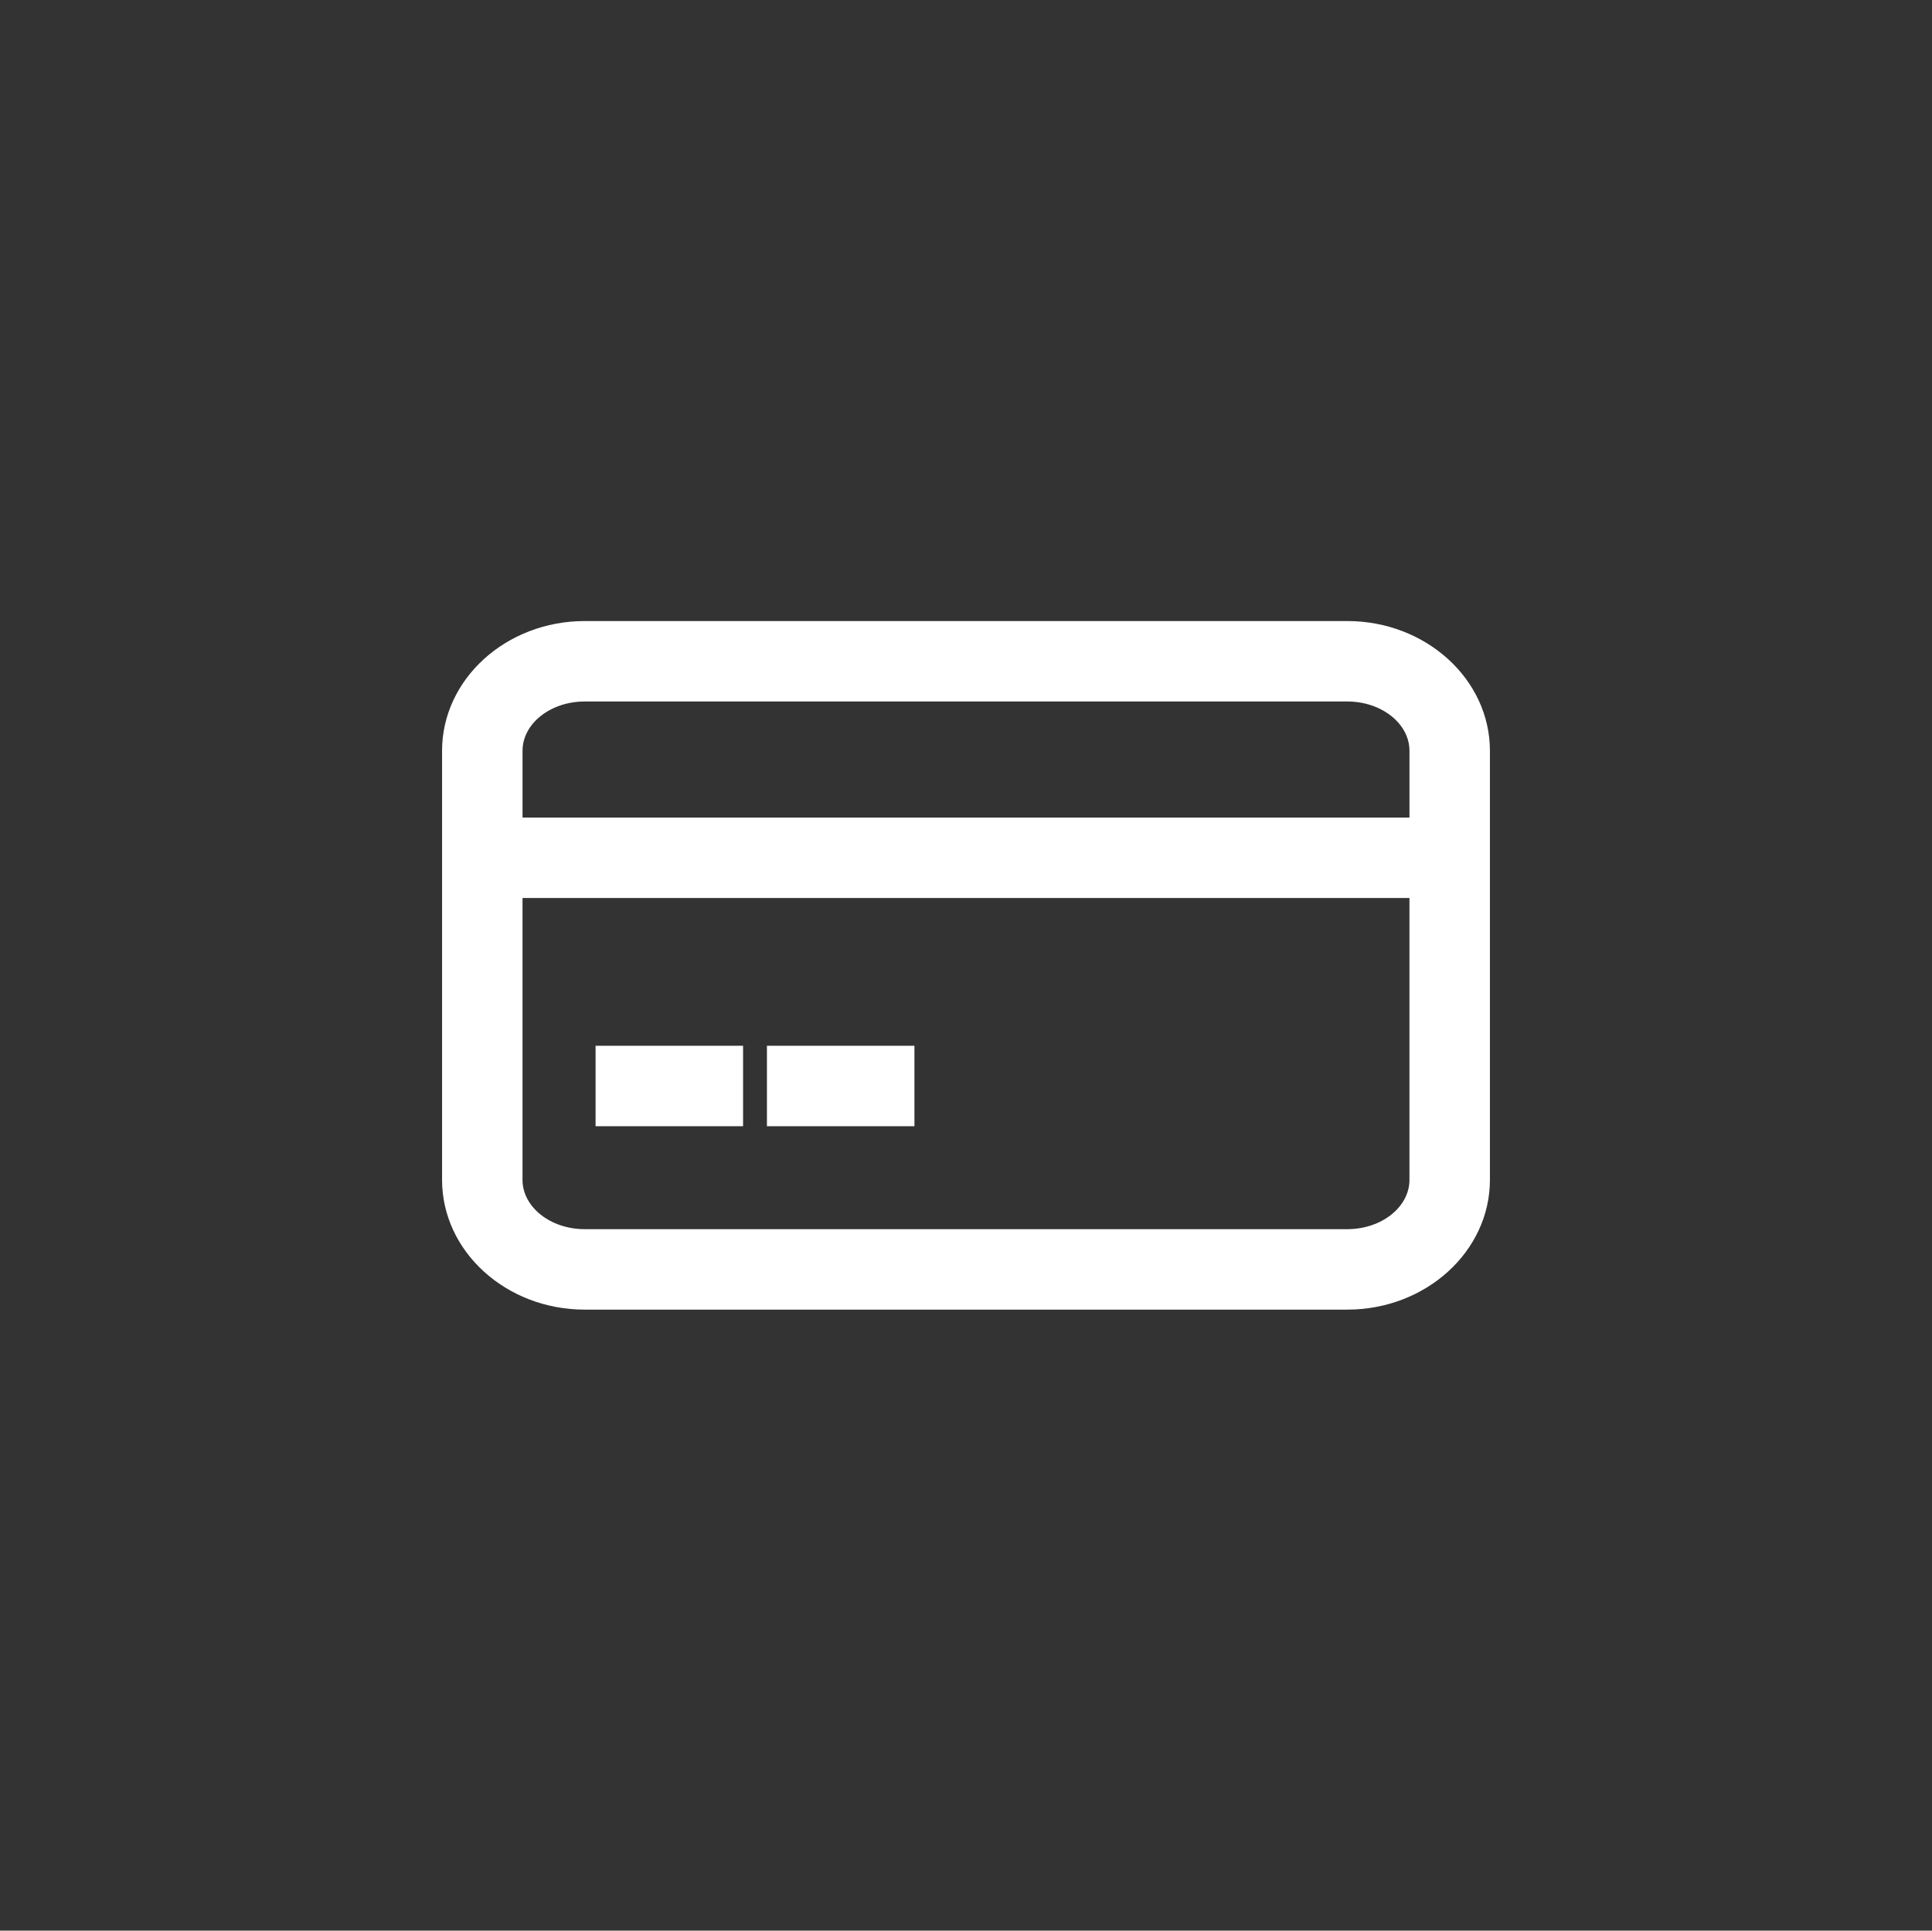 <?xml version="1.0" encoding="utf-8"?>
<!-- Generator: Adobe Illustrator 16.0.0, SVG Export Plug-In . SVG Version: 6.00 Build 0)  -->
<!DOCTYPE svg PUBLIC "-//W3C//DTD SVG 1.1//EN" "http://www.w3.org/Graphics/SVG/1.1/DTD/svg11.dtd">
<svg version="1.1" id="Credit_x5F_Card" xmlns="http://www.w3.org/2000/svg" xmlns:xlink="http://www.w3.org/1999/xlink" x="0px"
	 y="0px" width="144.083px" height="144px" viewBox="0 0 144.083 144" enable-background="new 0 0 144.083 144"
	 xml:space="preserve">
<rect x="0" y="0" width="144.083" height="144" fill="#333333" stroke="none"/>
<path style="fill: white" d="M100.473,46.321H43.609c-5.867,0-10.641,4.342-10.641,9.679v32.001c0,5.336,4.773,9.678,10.641,9.678h56.864
	c5.867,0,10.641-4.342,10.641-9.678V56C111.114,50.663,106.34,46.321,100.473,46.321z M43.609,52.321h56.864
	c2.559,0,4.641,1.65,4.641,3.679v4.978H38.969V56C38.969,53.972,41.05,52.321,43.609,52.321z M100.473,91.679H43.609
	c-2.559,0-4.641-1.65-4.641-3.678V66.978h66.145v21.023C105.114,90.028,103.032,91.679,100.473,91.679z"/>
<rect style="fill: white" x="44.416" y="78" width="11" height="6"/>
<rect style="fill: white" x="57.196" y="78" width="11" height="6"/>
</svg>
